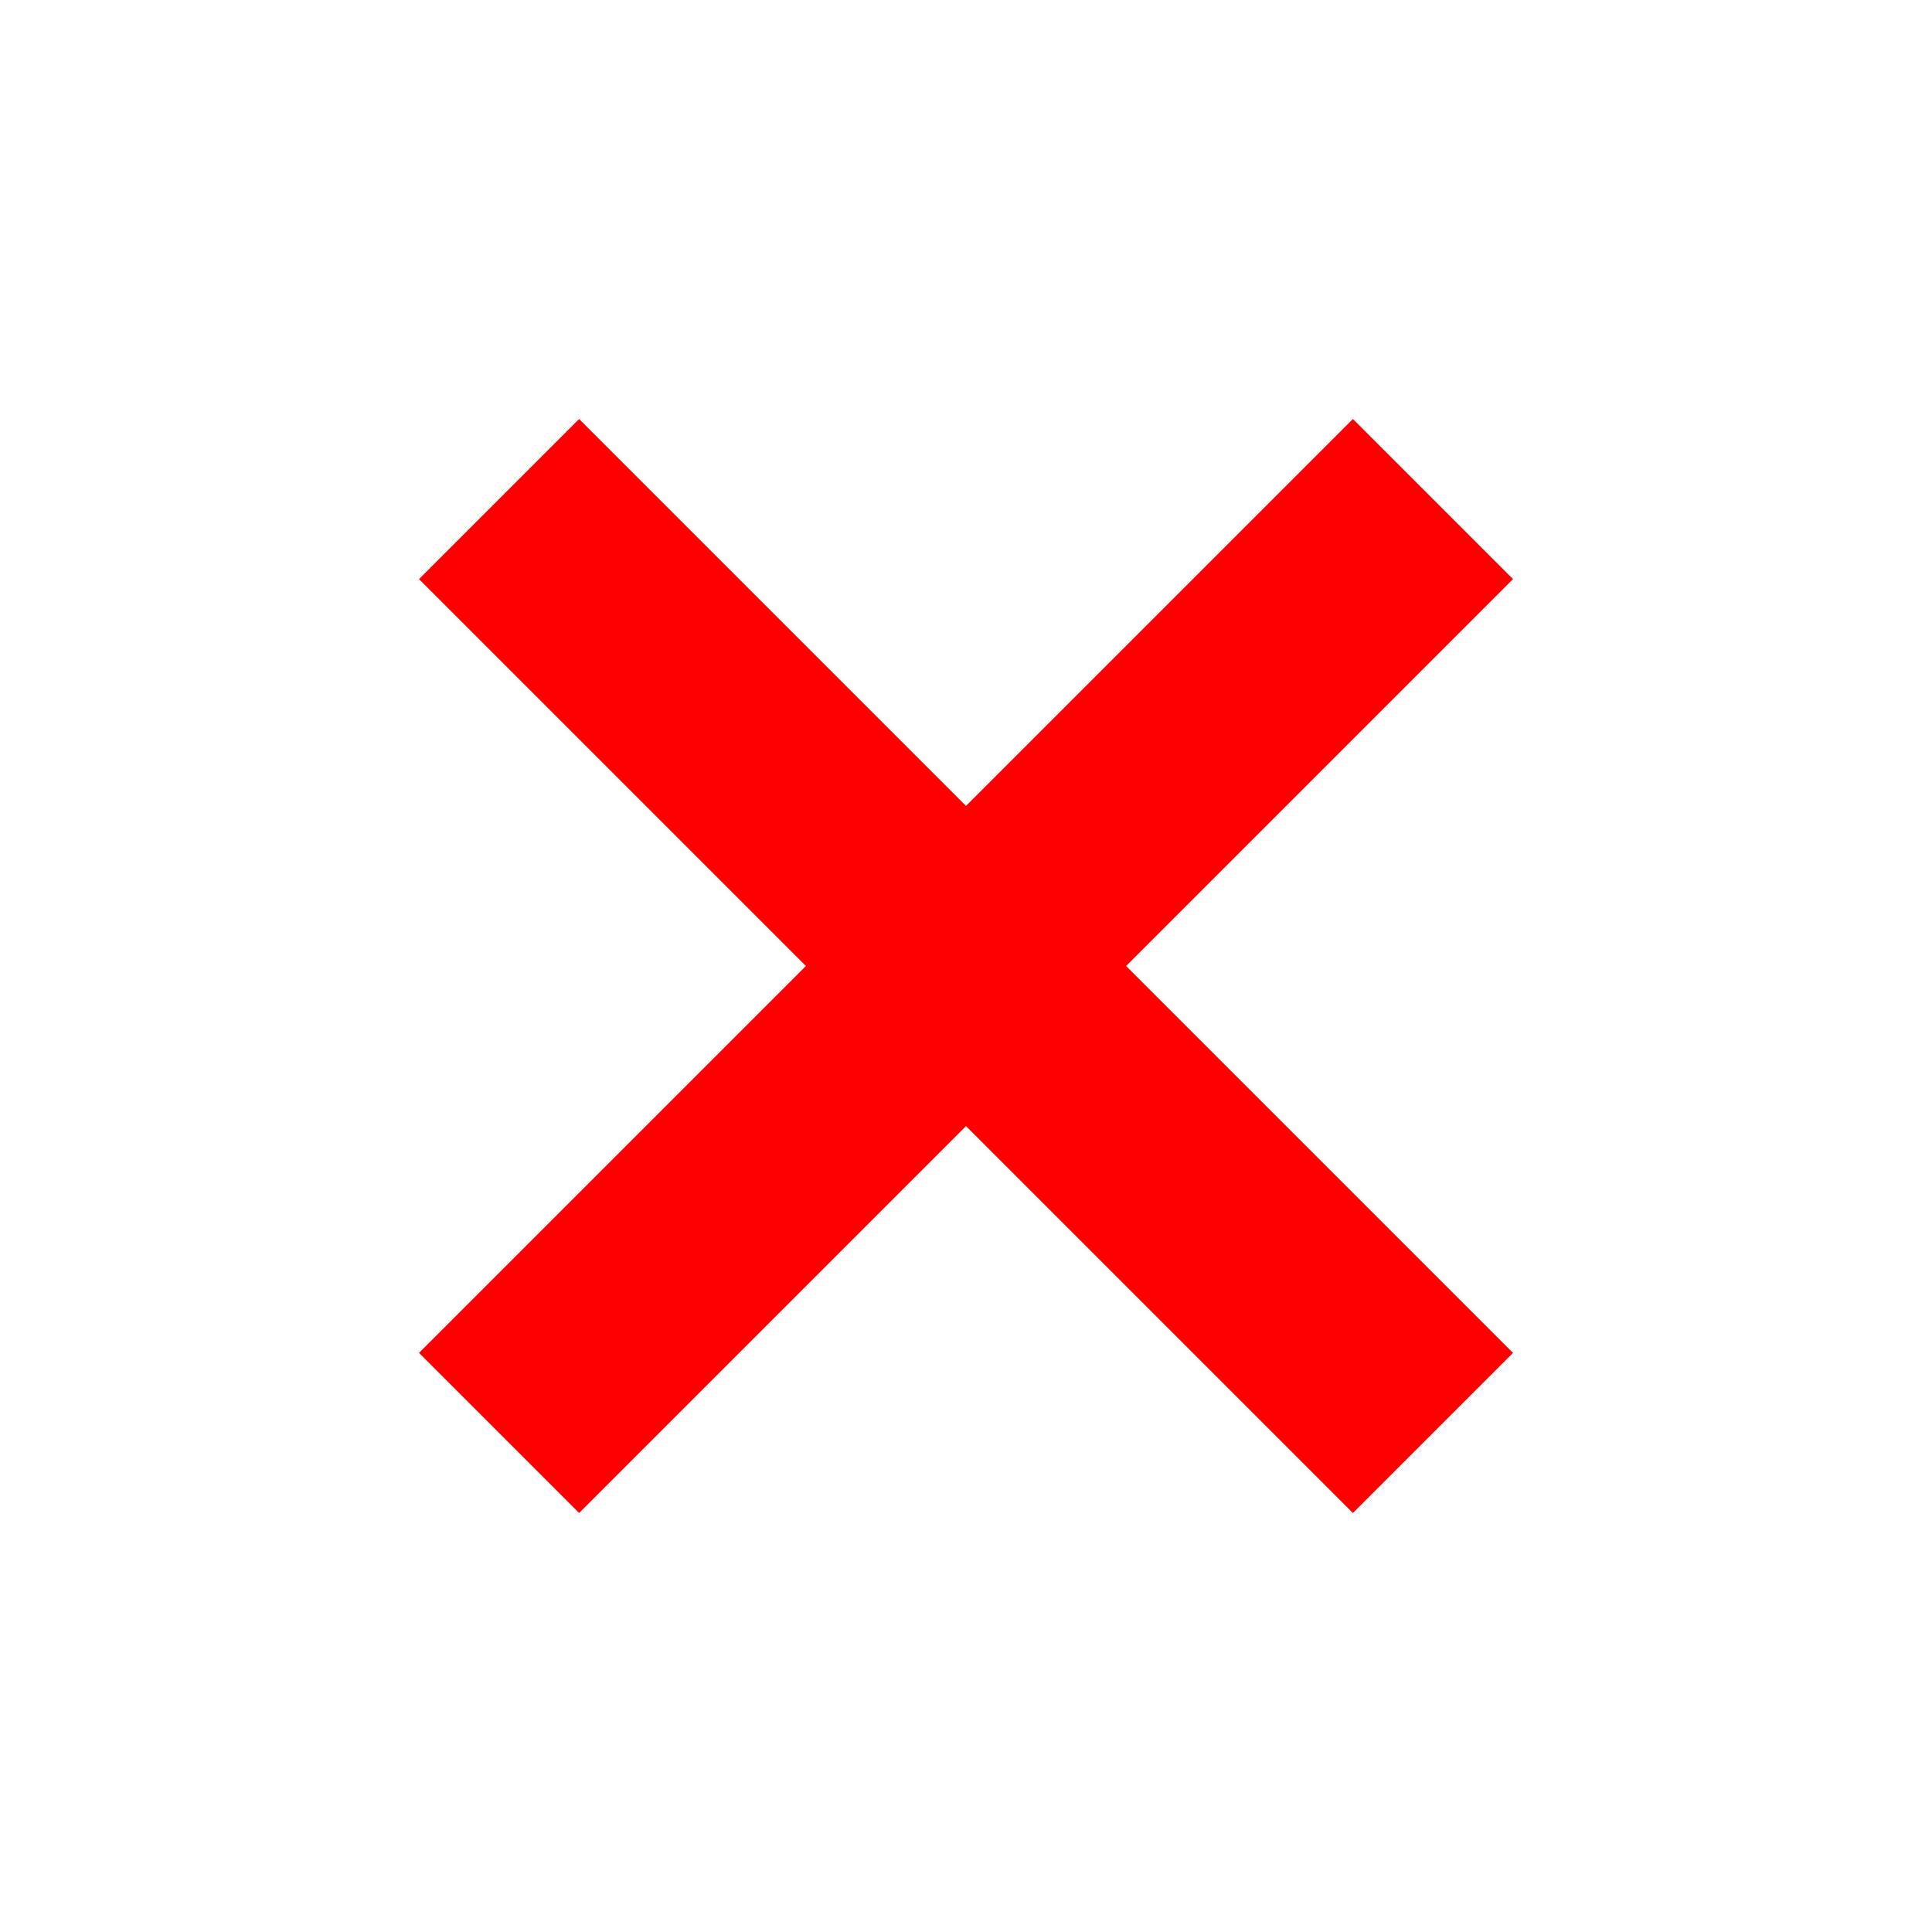 <?xml version="1.0" encoding="UTF-8"?>
<svg version="1.1" viewBox="0 0 1024 1024" xmlns="http://www.w3.org/2000/svg"><path d="m759.49 264.51-494.97 494.97" fill="none" stroke="#f00" stroke-width="120"/><path d="m759.49 759.49-494.97-494.97" fill="none" stroke="#f00" stroke-width="120"/></svg>
